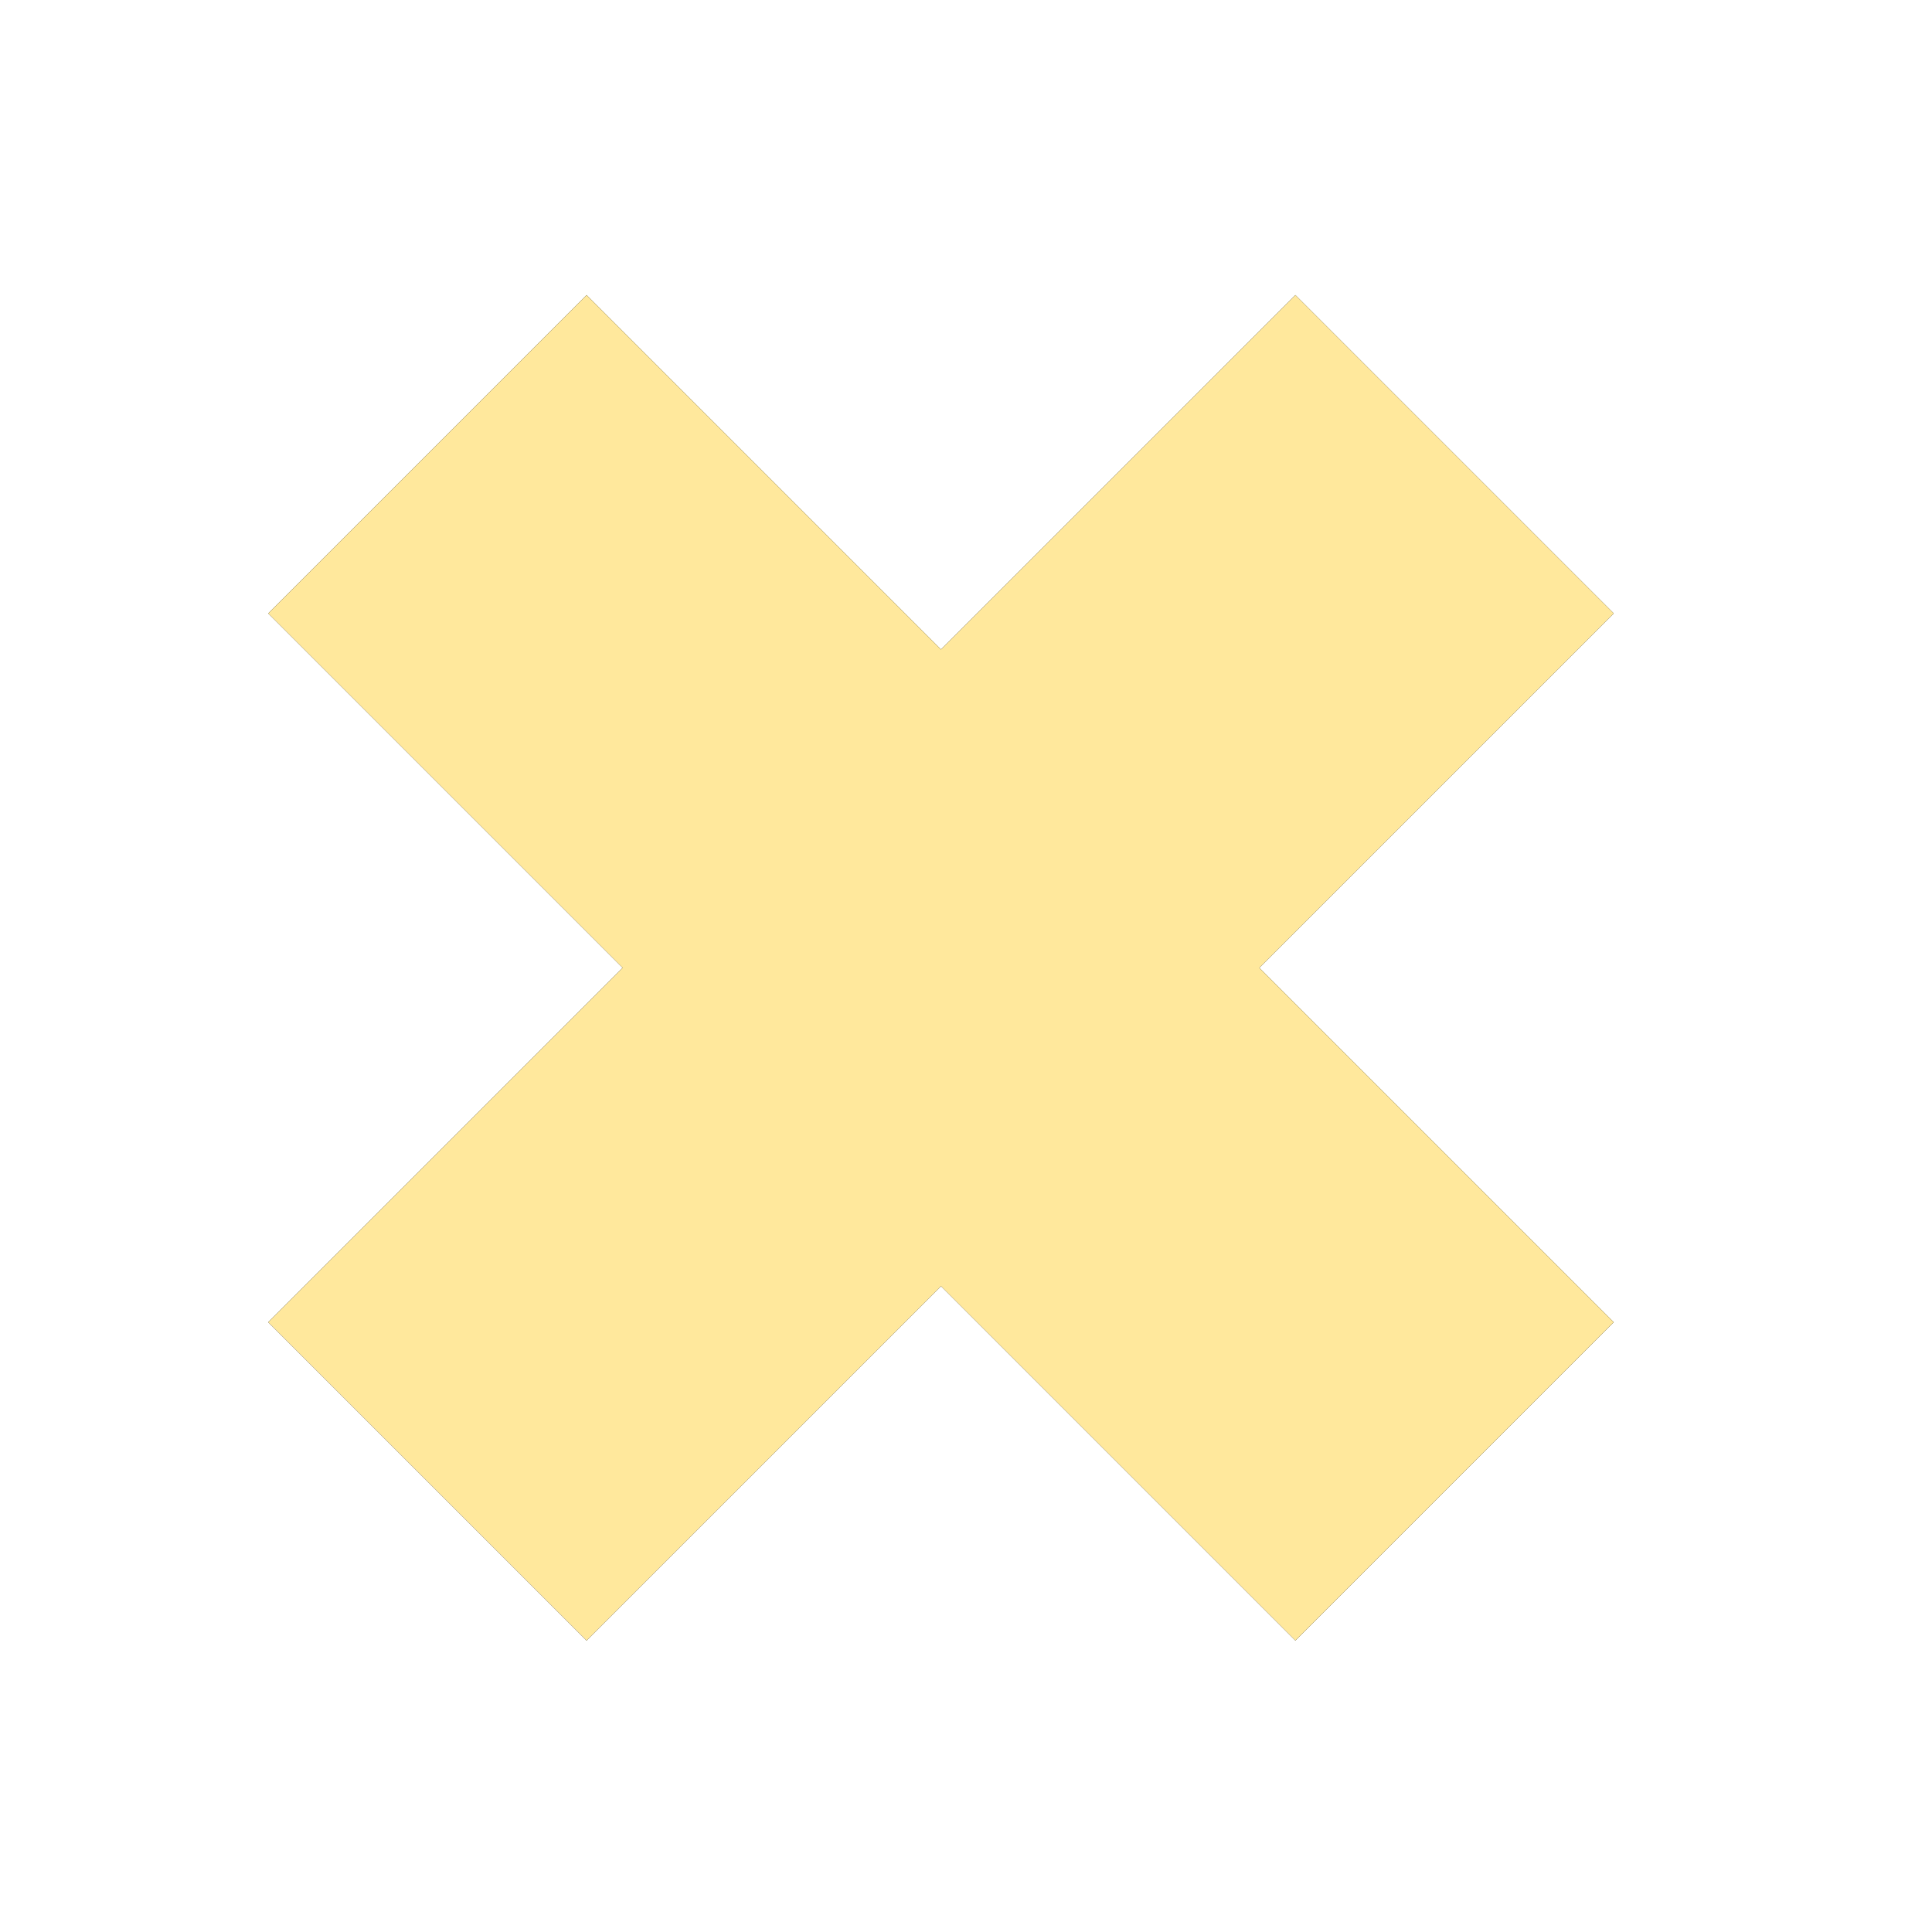 <?xml version="1.0" encoding="UTF-8" standalone="no"?>
<svg width="72px" height="72px" viewBox="0 0 72 72" version="1.1" xmlns="http://www.w3.org/2000/svg" xmlns:xlink="http://www.w3.org/1999/xlink">
    <!-- Generator: Sketch 43.2 (39069) - http://www.bohemiancoding.com/sketch -->
    <title>hat</title>
    <desc>Created with Sketch.</desc>
    <defs>
        <path d="M43.456,27.679 L43.456,9 L26.679,9 L26.679,27.679 L8,27.679 L8,44.456 L26.679,44.456 L26.679,63.135 L43.456,63.135 L43.456,44.456 L62.135,44.456 L62.135,27.679 L43.456,27.679 Z" id="path-1"></path>
        <filter x="-19.4%" y="-19.4%" width="138.8%" height="138.8%" filterUnits="objectBoundingBox" id="filter-2">
            <feOffset dx="0" dy="0" in="SourceAlpha" result="shadowOffsetOuter1"></feOffset>
            <feGaussianBlur stdDeviation="3.5" in="shadowOffsetOuter1" result="shadowBlurOuter1"></feGaussianBlur>
            <feColorMatrix values="0 0 0 0 0   0 0 0 0 0   0 0 0 0 0  0 0 0 0.204 0" type="matrix" in="shadowBlurOuter1"></feColorMatrix>
        </filter>
    </defs>
    <g id="Page-1" stroke="none" stroke-width="1" fill="none" fill-rule="evenodd">
        <g id="Combined-Shape-Copy" transform="translate(35.067, 36.067) rotate(-45) translate(-35.067, -36.067) ">
            <use fill="black" fill-opacity="1" filter="url(#filter-2)" xlink:href="#path-1"></use>
            <use fill="#FFE89C" fill-rule="evenodd" xlink:href="#path-1"></use>
        </g>
    </g>
</svg>